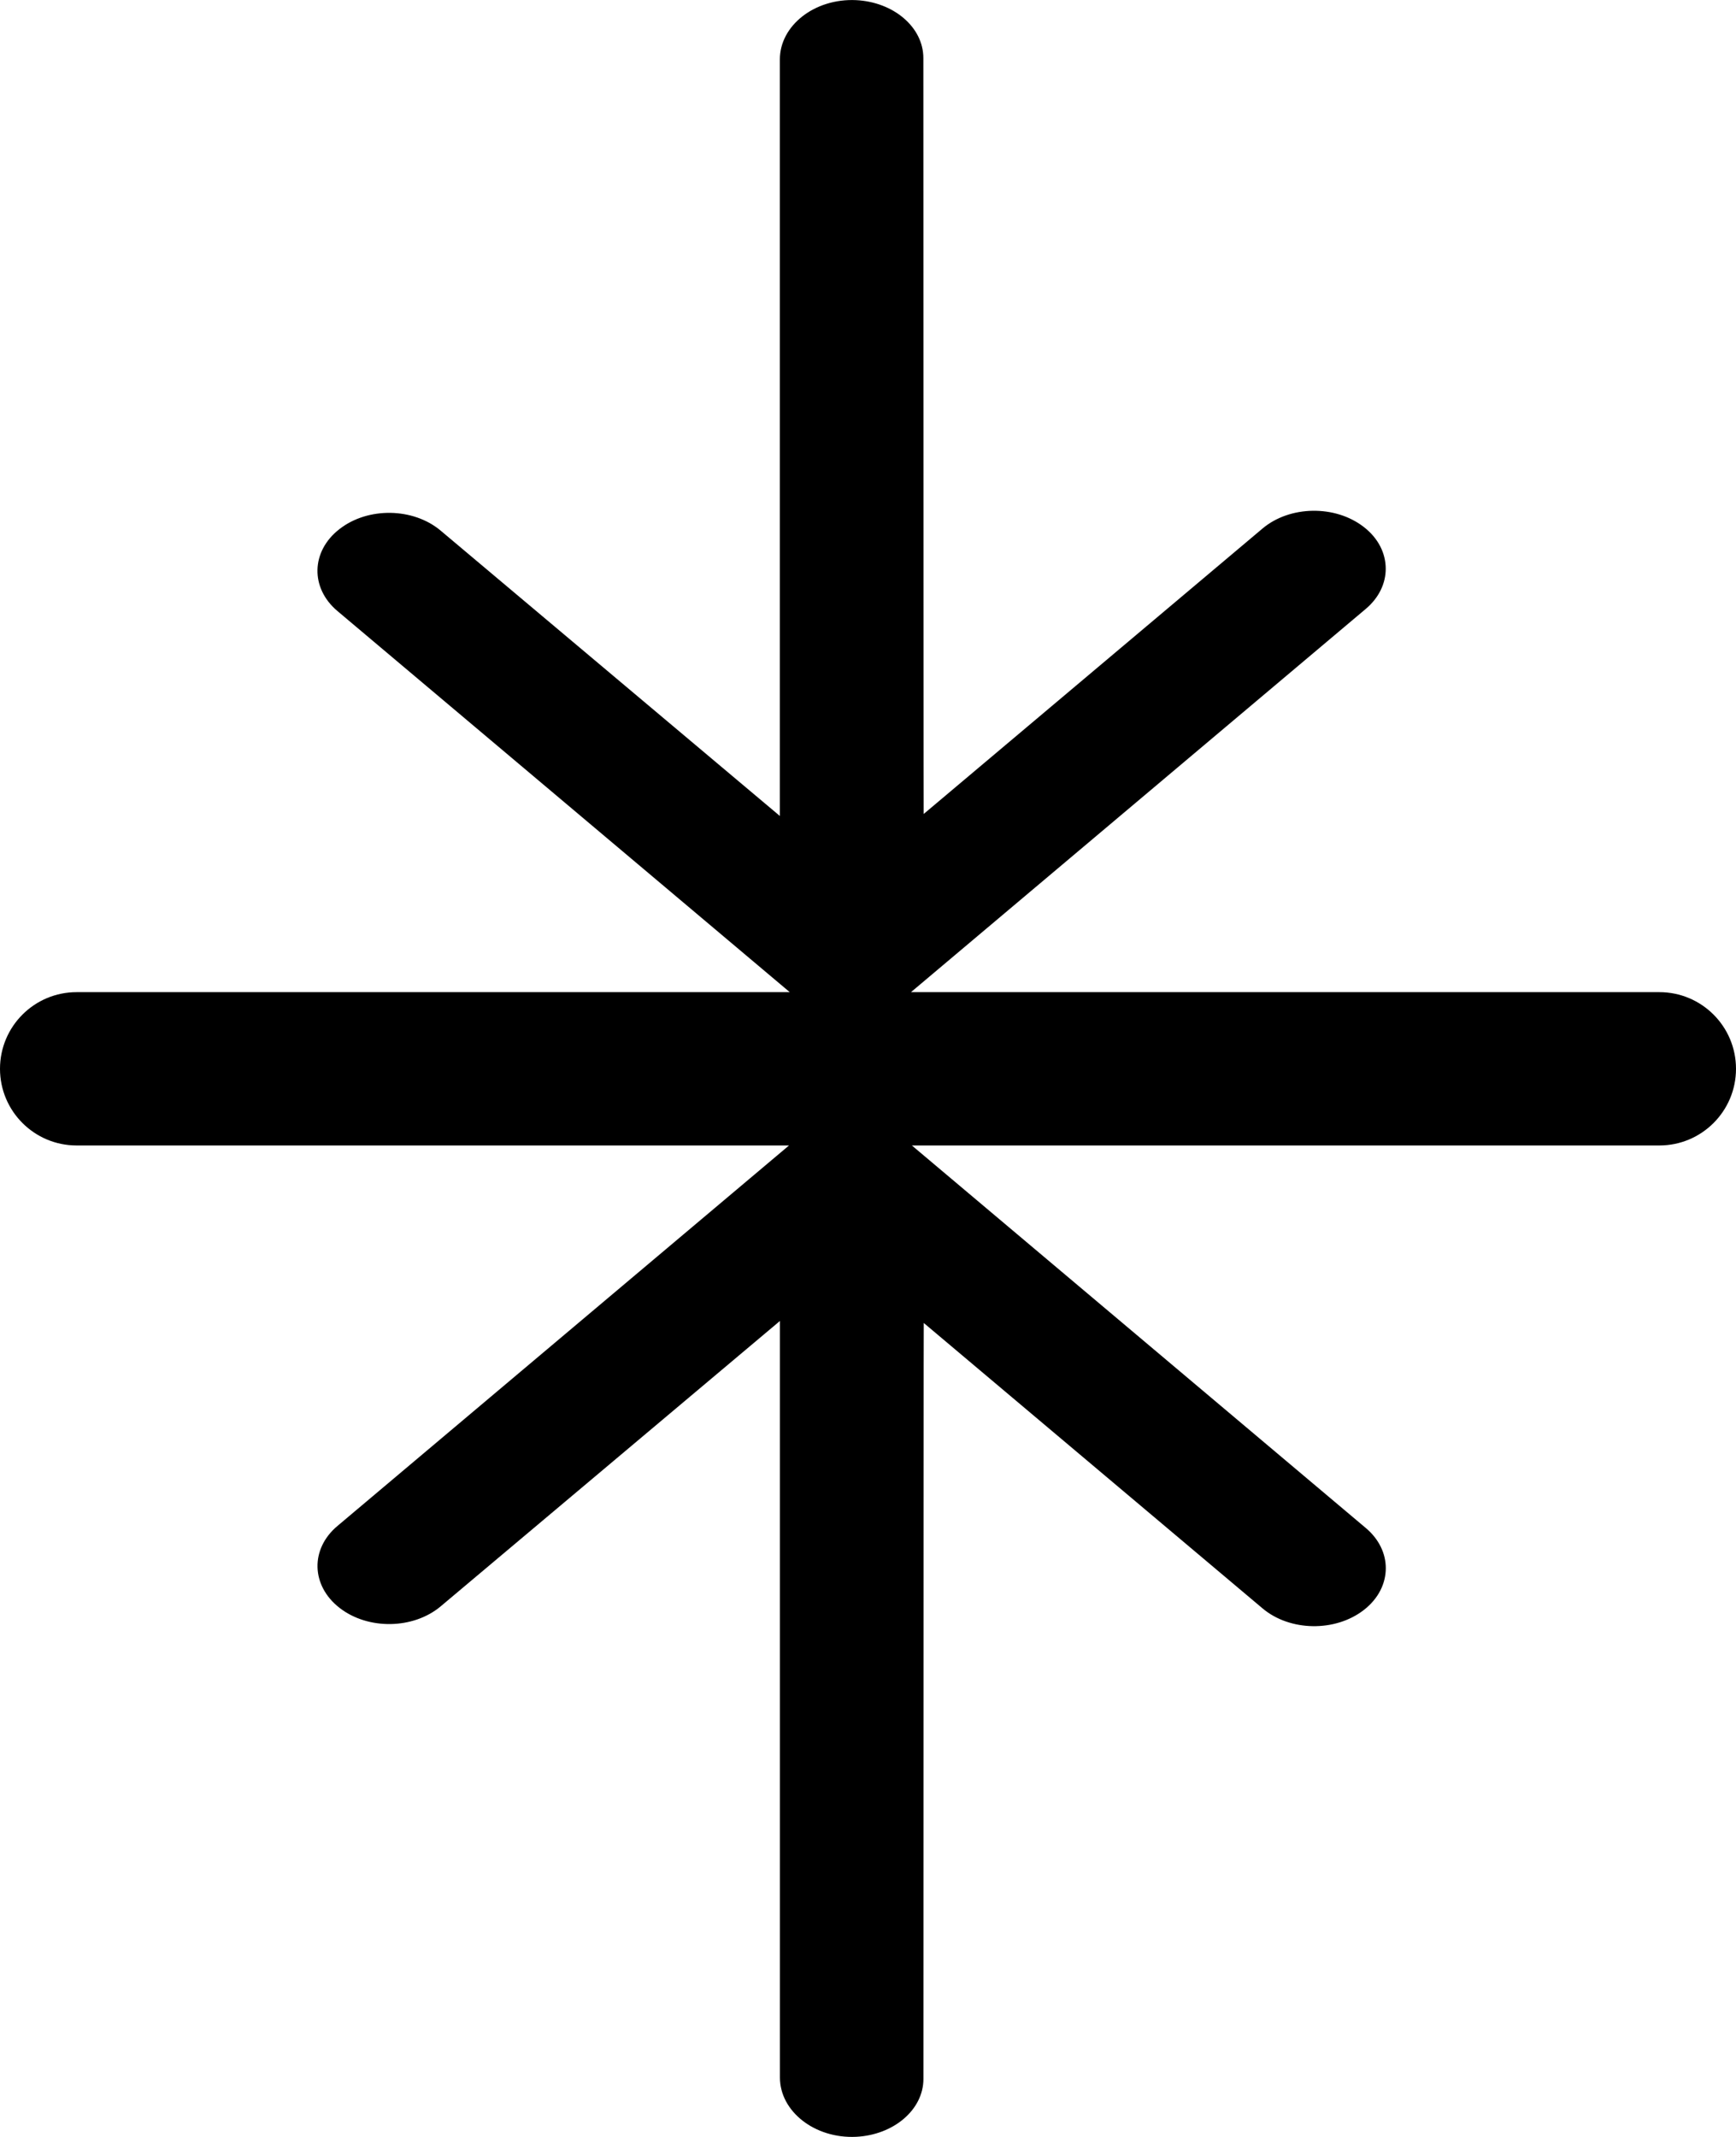 <!-- Generated by IcoMoon.io -->
<svg version="1.1" xmlns="http://www.w3.org/2000/svg" width="26" height="32" viewBox="0 0 26 32">
<title>to-middle</title>
<path d="M13.646 14.857h11.206c0.634 0 1.148 0.514 1.148 1.148s-0.514 1.148-1.148 1.148h-11.195l6.798 5.728c0.2 0.168 0.3 0.385 0.3 0.602 0 0.229-0.11 0.456-0.329 0.626-0.427 0.332-1.107 0.322-1.517-0.024l-5.074-4.274c-0.002-0.001-0.003 3.772-0.005 11.32 0 0.462-0.446 0.839-1.007 0.867-0.624 0.030-1.142-0.383-1.142-0.887v-11.33c0-0.001-1.693 1.423-5.079 4.272-0.41 0.346-1.090 0.357-1.517 0.024-0.427-0.332-0.442-0.883-0.029-1.228l6.761-5.696h-10.669c-0.634 0-1.148-0.514-1.148-1.148s0.514-1.148 1.148-1.148h10.68l-6.773-5.706c-0.412-0.346-0.398-0.897 0.029-1.228 0.427-0.334 1.107-0.322 1.517 0.024 3.386 2.849 5.079 4.273 5.079 4.272v-11.33c0-0.504 0.517-0.916 1.142-0.887 0.561 0.028 1.007 0.405 1.007 0.867 0.002 7.548 0.003 11.322 0.005 11.32l5.074-4.274c0.41-0.346 1.090-0.356 1.517-0.024 0.22 0.17 0.329 0.397 0.329 0.626 0 0.217-0.1 0.434-0.3 0.602l-6.809 5.737z"></path>
</svg>
